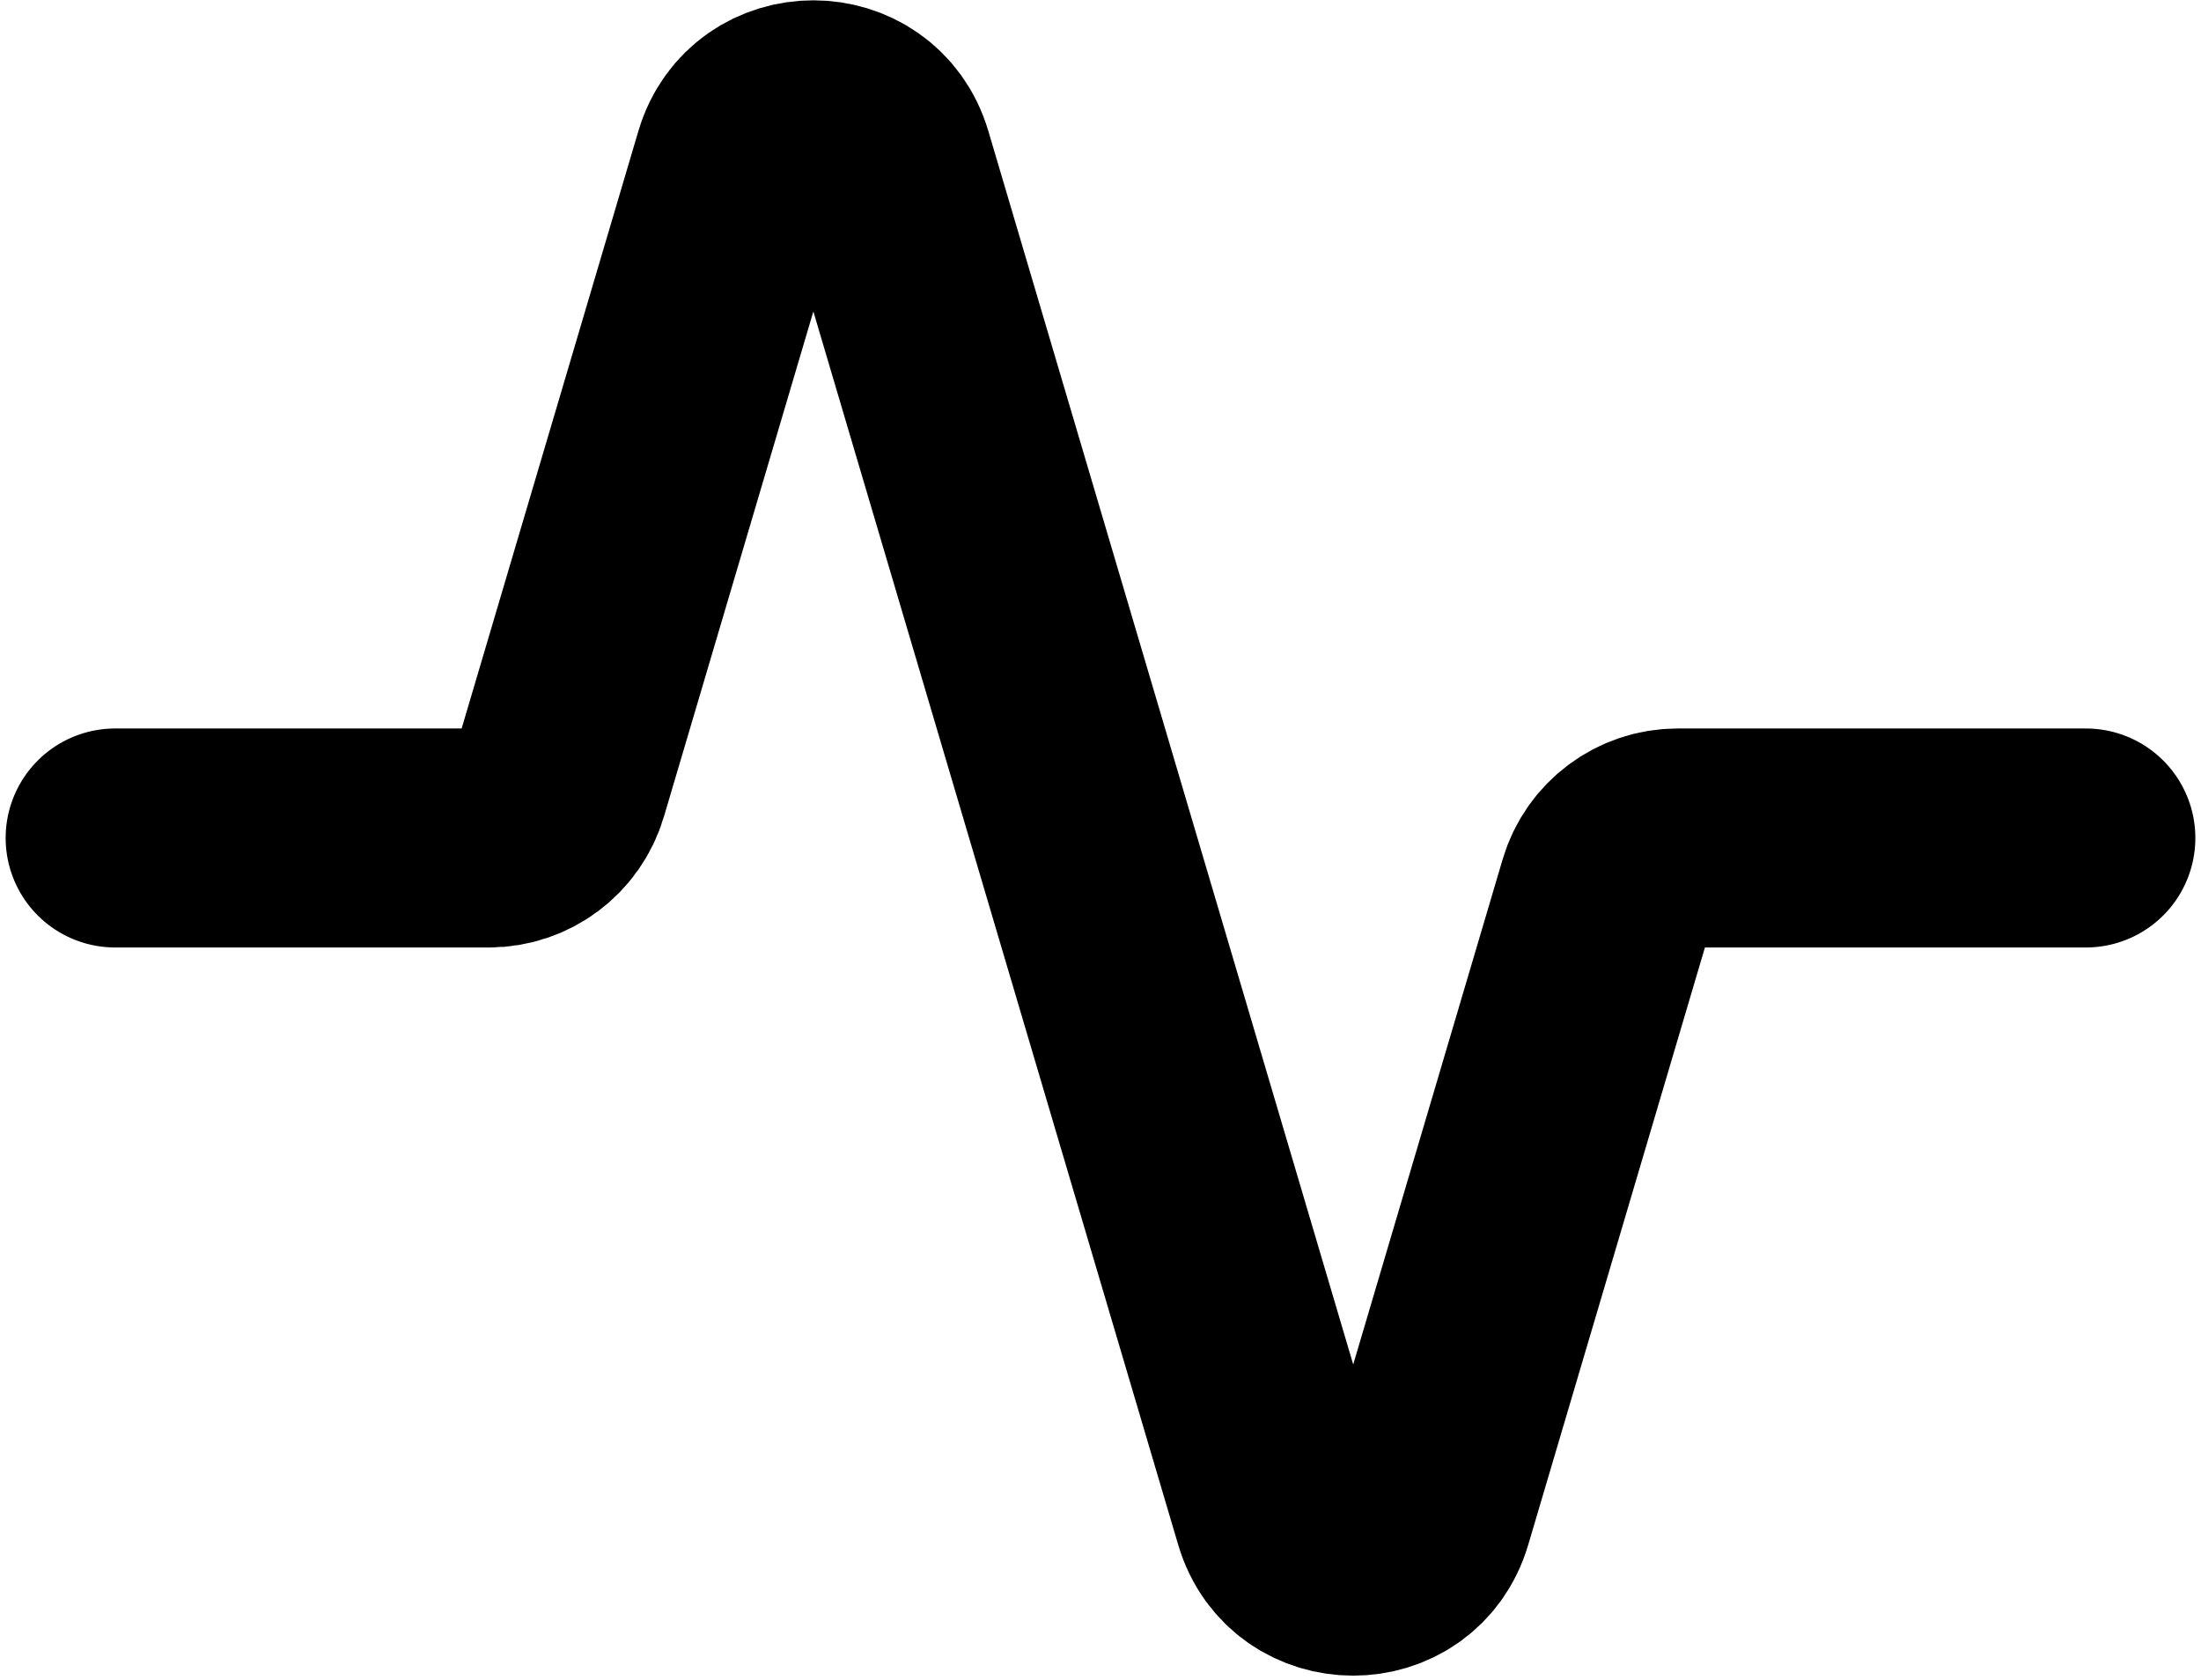 <svg width="325" height="248" viewBox="0 0 325 248" fill="none" xmlns="http://www.w3.org/2000/svg">
<path d="M17 123.722H72.192C76.967 123.722 81.173 120.581 82.527 116.002L109.766 23.933C112.811 13.64 127.39 13.64 130.436 23.933L189.481 223.511C192.526 233.805 207.105 233.805 210.15 223.511L237.389 131.442C238.744 126.864 242.949 123.722 247.724 123.722H308" stroke="black" stroke-width="32.333" stroke-linecap="round"/>
</svg>
